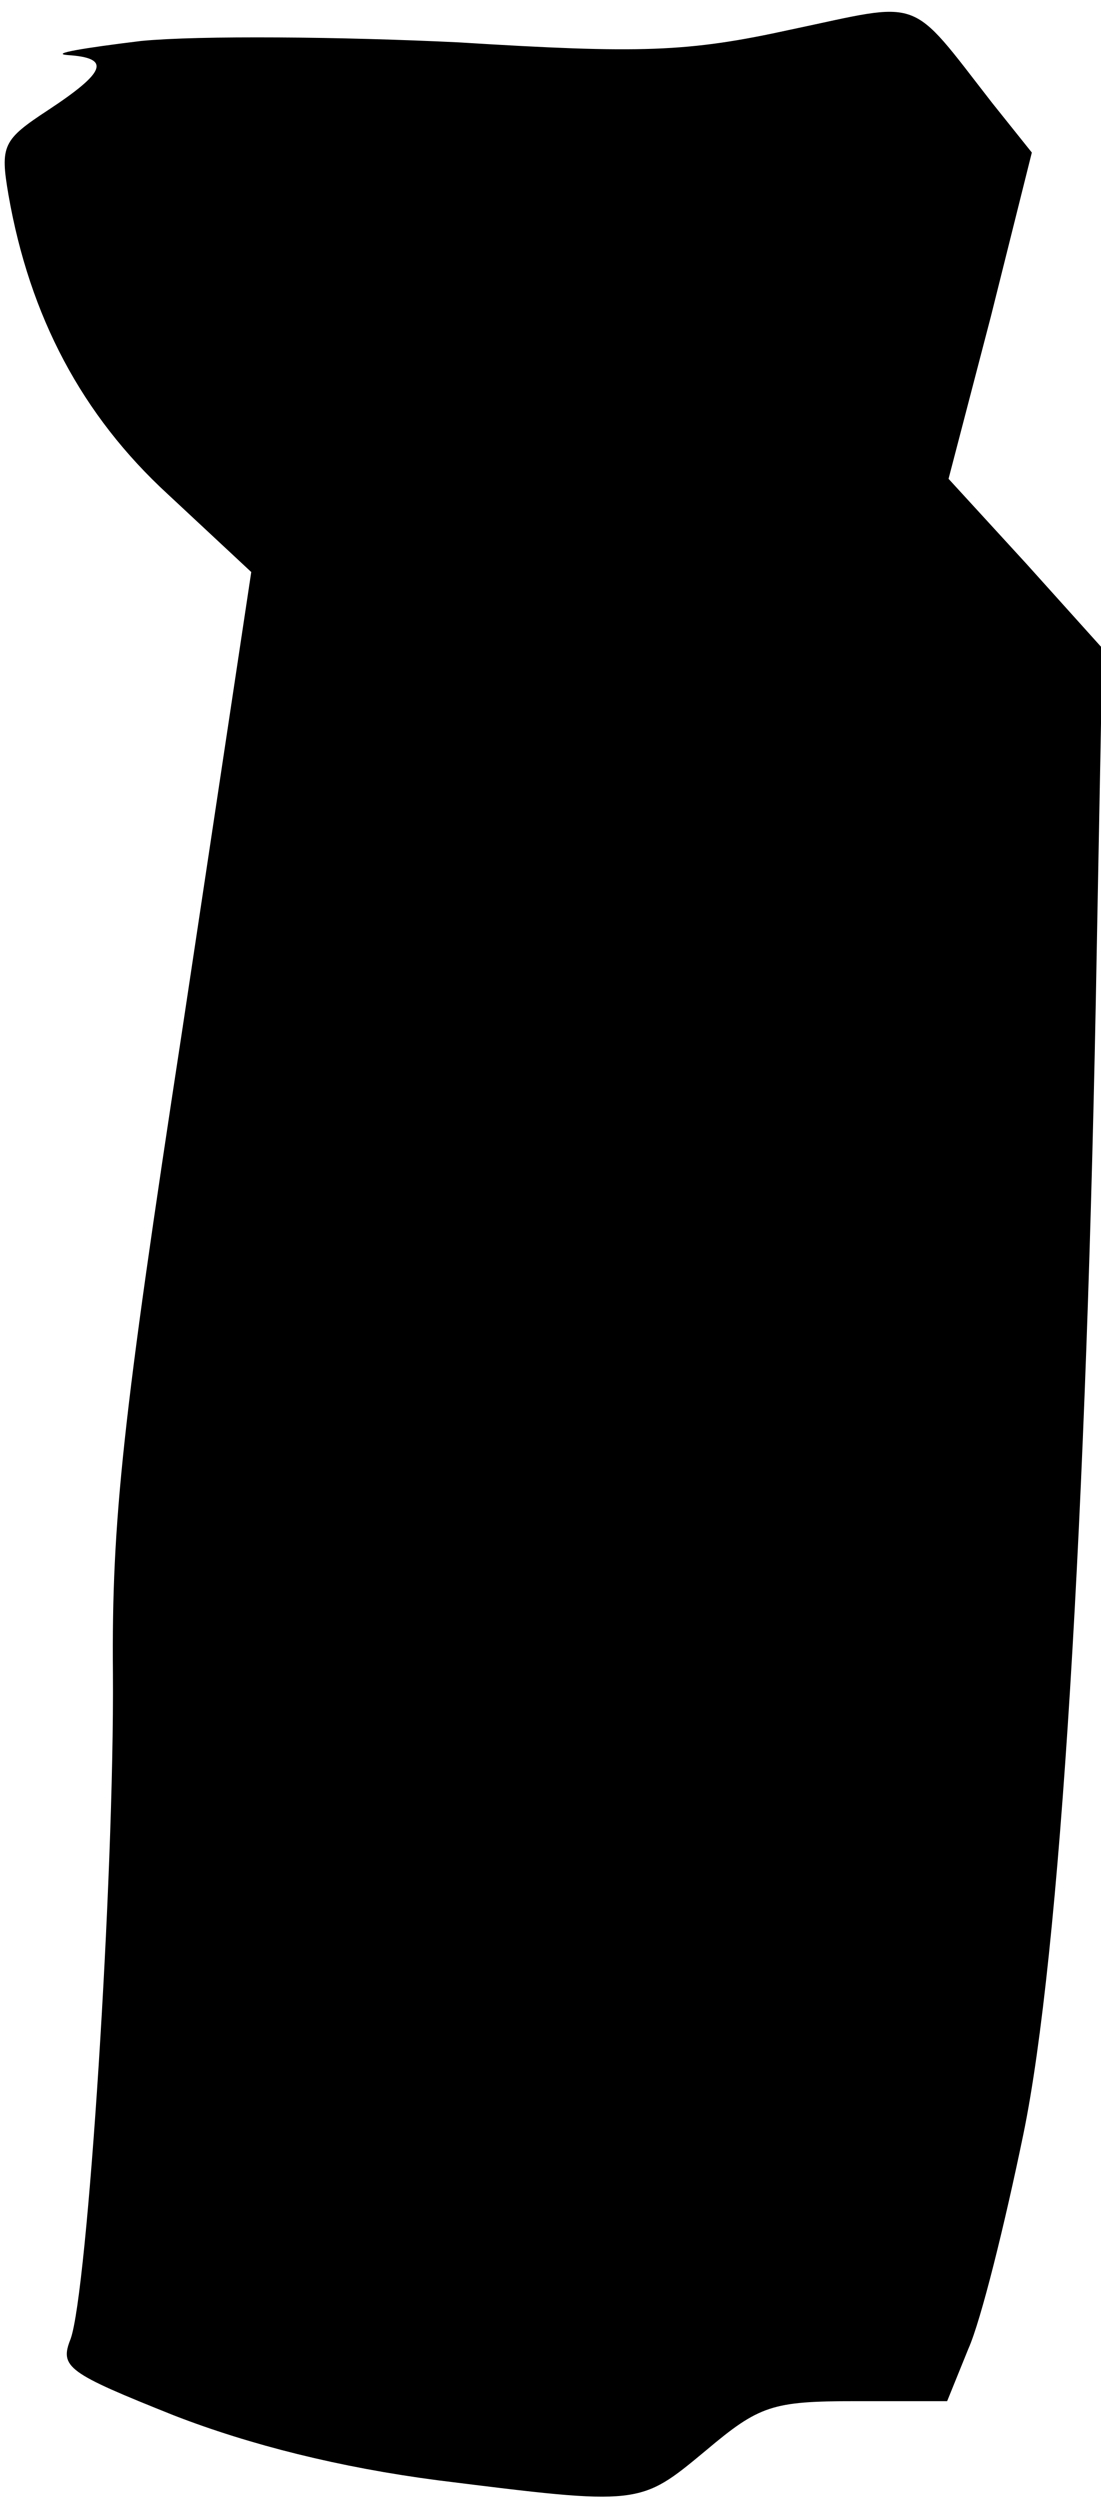 <?xml version="1.0" standalone="no"?>
<!DOCTYPE svg PUBLIC "-//W3C//DTD SVG 20010904//EN"
 "http://www.w3.org/TR/2001/REC-SVG-20010904/DTD/svg10.dtd">
<svg version="1.0" xmlns="http://www.w3.org/2000/svg"
 width="78pt" height="177pt" viewBox="0 0 78 177"
 preserveAspectRatio="xMidYMid meet">
<g transform="translate(0,177) scale(0.1,-0.1)"
fill="#000000" stroke="none">
<path fill="#000000" stroke="none" d="M560 1749 c-73 -16 -106 -17 -235 -9
-82 4 -184 5 -225 1 -41 -5 -65 -9 -52 -10 31 -2 27 -12 -14 -39 -32 -21 -34
-25 -28 -60 15 -86 52 -156 113 -212 l59 -55 -49 -325 c-42 -274 -50 -346 -49
-455 1 -145 -18 -438 -30 -471 -8 -20 -2 -24 73 -54 54 -21 118 -37 187 -46
144 -18 143 -18 190 21 38 32 47 35 106 35 l65 0 15 37 c9 20 26 89 39 152 26
126 45 436 52 839 l4 213 -54 60 -55 60 30 115 29 116 -28 35 c-60 77 -48 72
-143 52z"/>
</g>
</svg>
